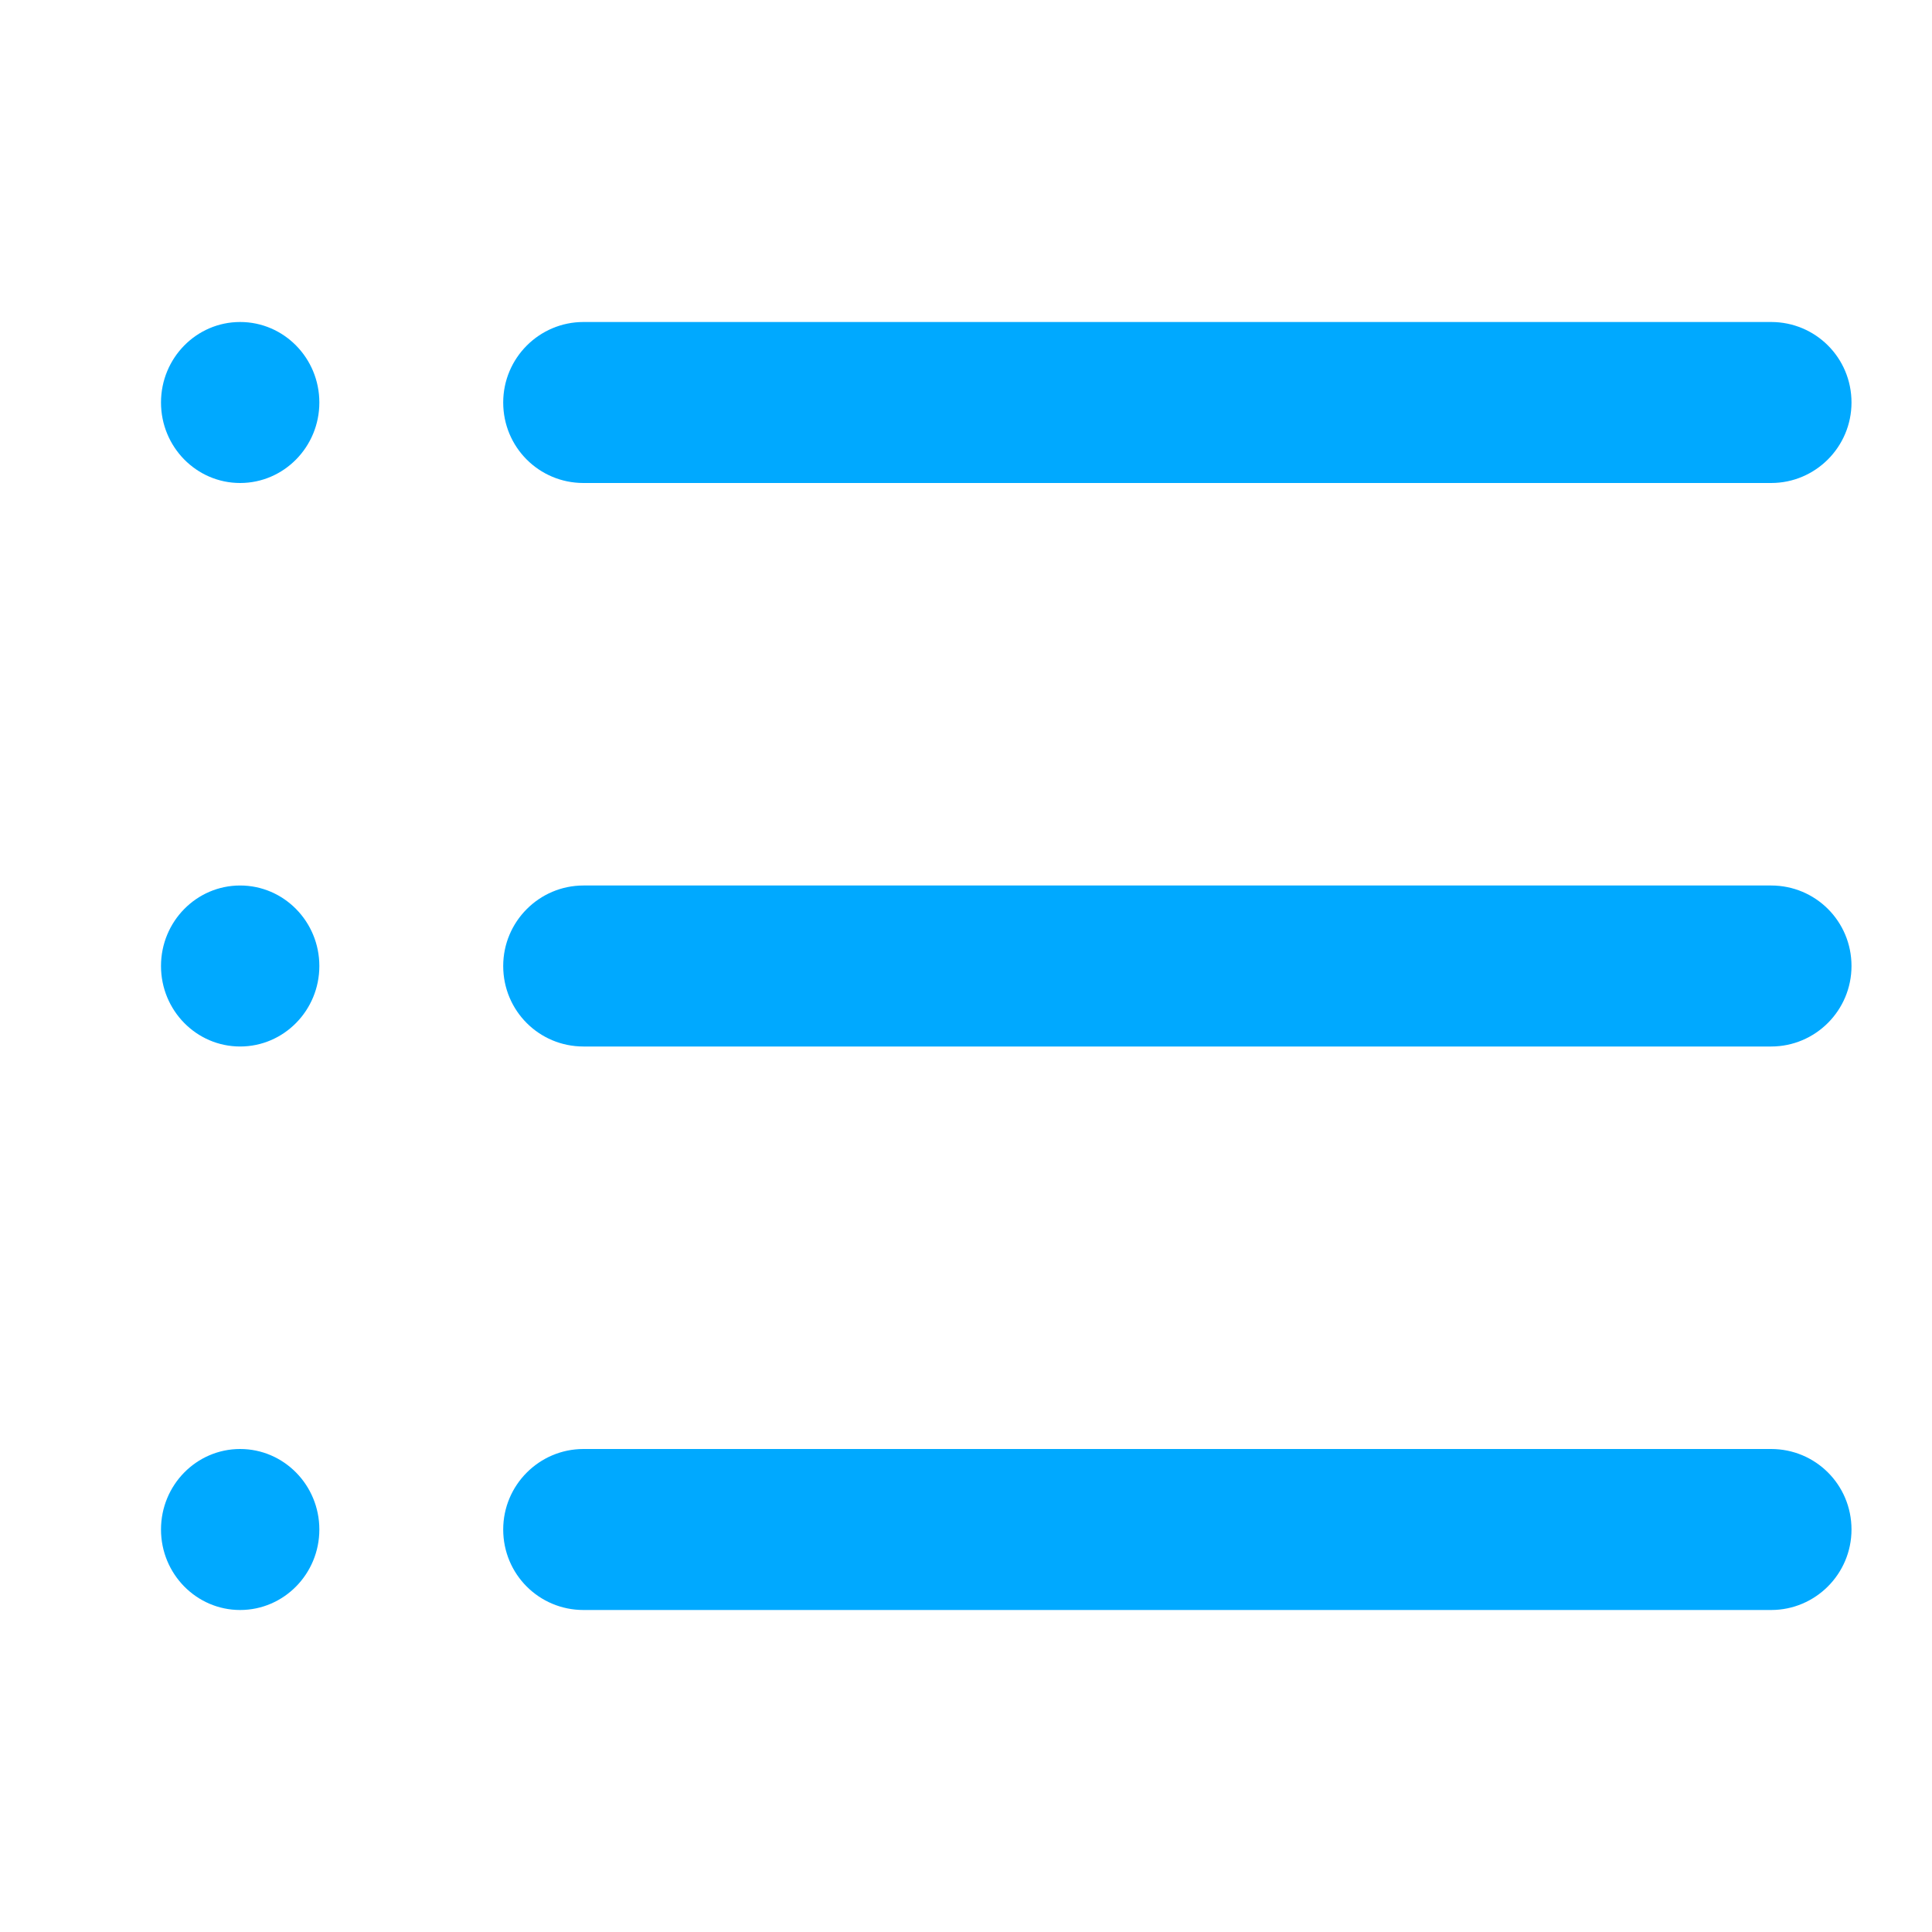 <?xml version="1.0" encoding="UTF-8"?>
<svg width="24px" height="24px" viewBox="0 0 24 24" version="1.1" xmlns="http://www.w3.org/2000/svg" xmlns:xlink="http://www.w3.org/1999/xlink">
    <!-- Generator: sketchtool 41 (35326) - http://www.bohemiancoding.com/sketch -->
    <title>07BF6E14-91CC-46B8-B065-2C0A579AB7F6</title>
    <desc>Created with sketchtool.</desc>
    <defs></defs>
    <g id="Symbols" stroke="none" stroke-width="1" fill="none" fill-rule="evenodd">
        <g id="icons/menu/hamburger-blue">
            <g id="Group-4">
                <rect id="Rectangle-3" x="0" y="0" width="24" height="24"></rect>
                <path d="M6.251,5 C6.251,4.448 6.699,4 7.248,4 L22.002,4 C22.553,4 23,4.444 23,5 C23,5.552 22.552,6 22.002,6 L7.248,6 C6.697,6 6.251,5.556 6.251,5 Z M6.251,12 C6.251,11.448 6.699,11 7.248,11 L22.002,11 C22.553,11 23,11.444 23,12 C23,12.552 22.552,13 22.002,13 L7.248,13 C6.697,13 6.251,12.556 6.251,12 Z M6.251,19 C6.251,18.448 6.699,18 7.248,18 L22.002,18 C22.553,18 23,18.444 23,19 C23,19.552 22.552,20 22.002,20 L7.248,20 C6.697,20 6.251,19.556 6.251,19 Z M2.983,6 C3.526,6 3.967,5.552 3.967,5 C3.967,4.448 3.526,4 2.983,4 C2.44,4 2,4.448 2,5 C2,5.552 2.44,6 2.983,6 Z M2.983,13 C3.526,13 3.967,12.552 3.967,12 C3.967,11.448 3.526,11 2.983,11 C2.44,11 2,11.448 2,12 C2,12.552 2.44,13 2.983,13 Z M2.983,20 C3.526,20 3.967,19.552 3.967,19 C3.967,18.448 3.526,18 2.983,18 C2.44,18 2,18.448 2,19 C2,19.552 2.44,20 2.983,20 Z" id="Hamburger-menu" fill="#00A9FF"></path>
            </g>
        </g>
    </g>
</svg>